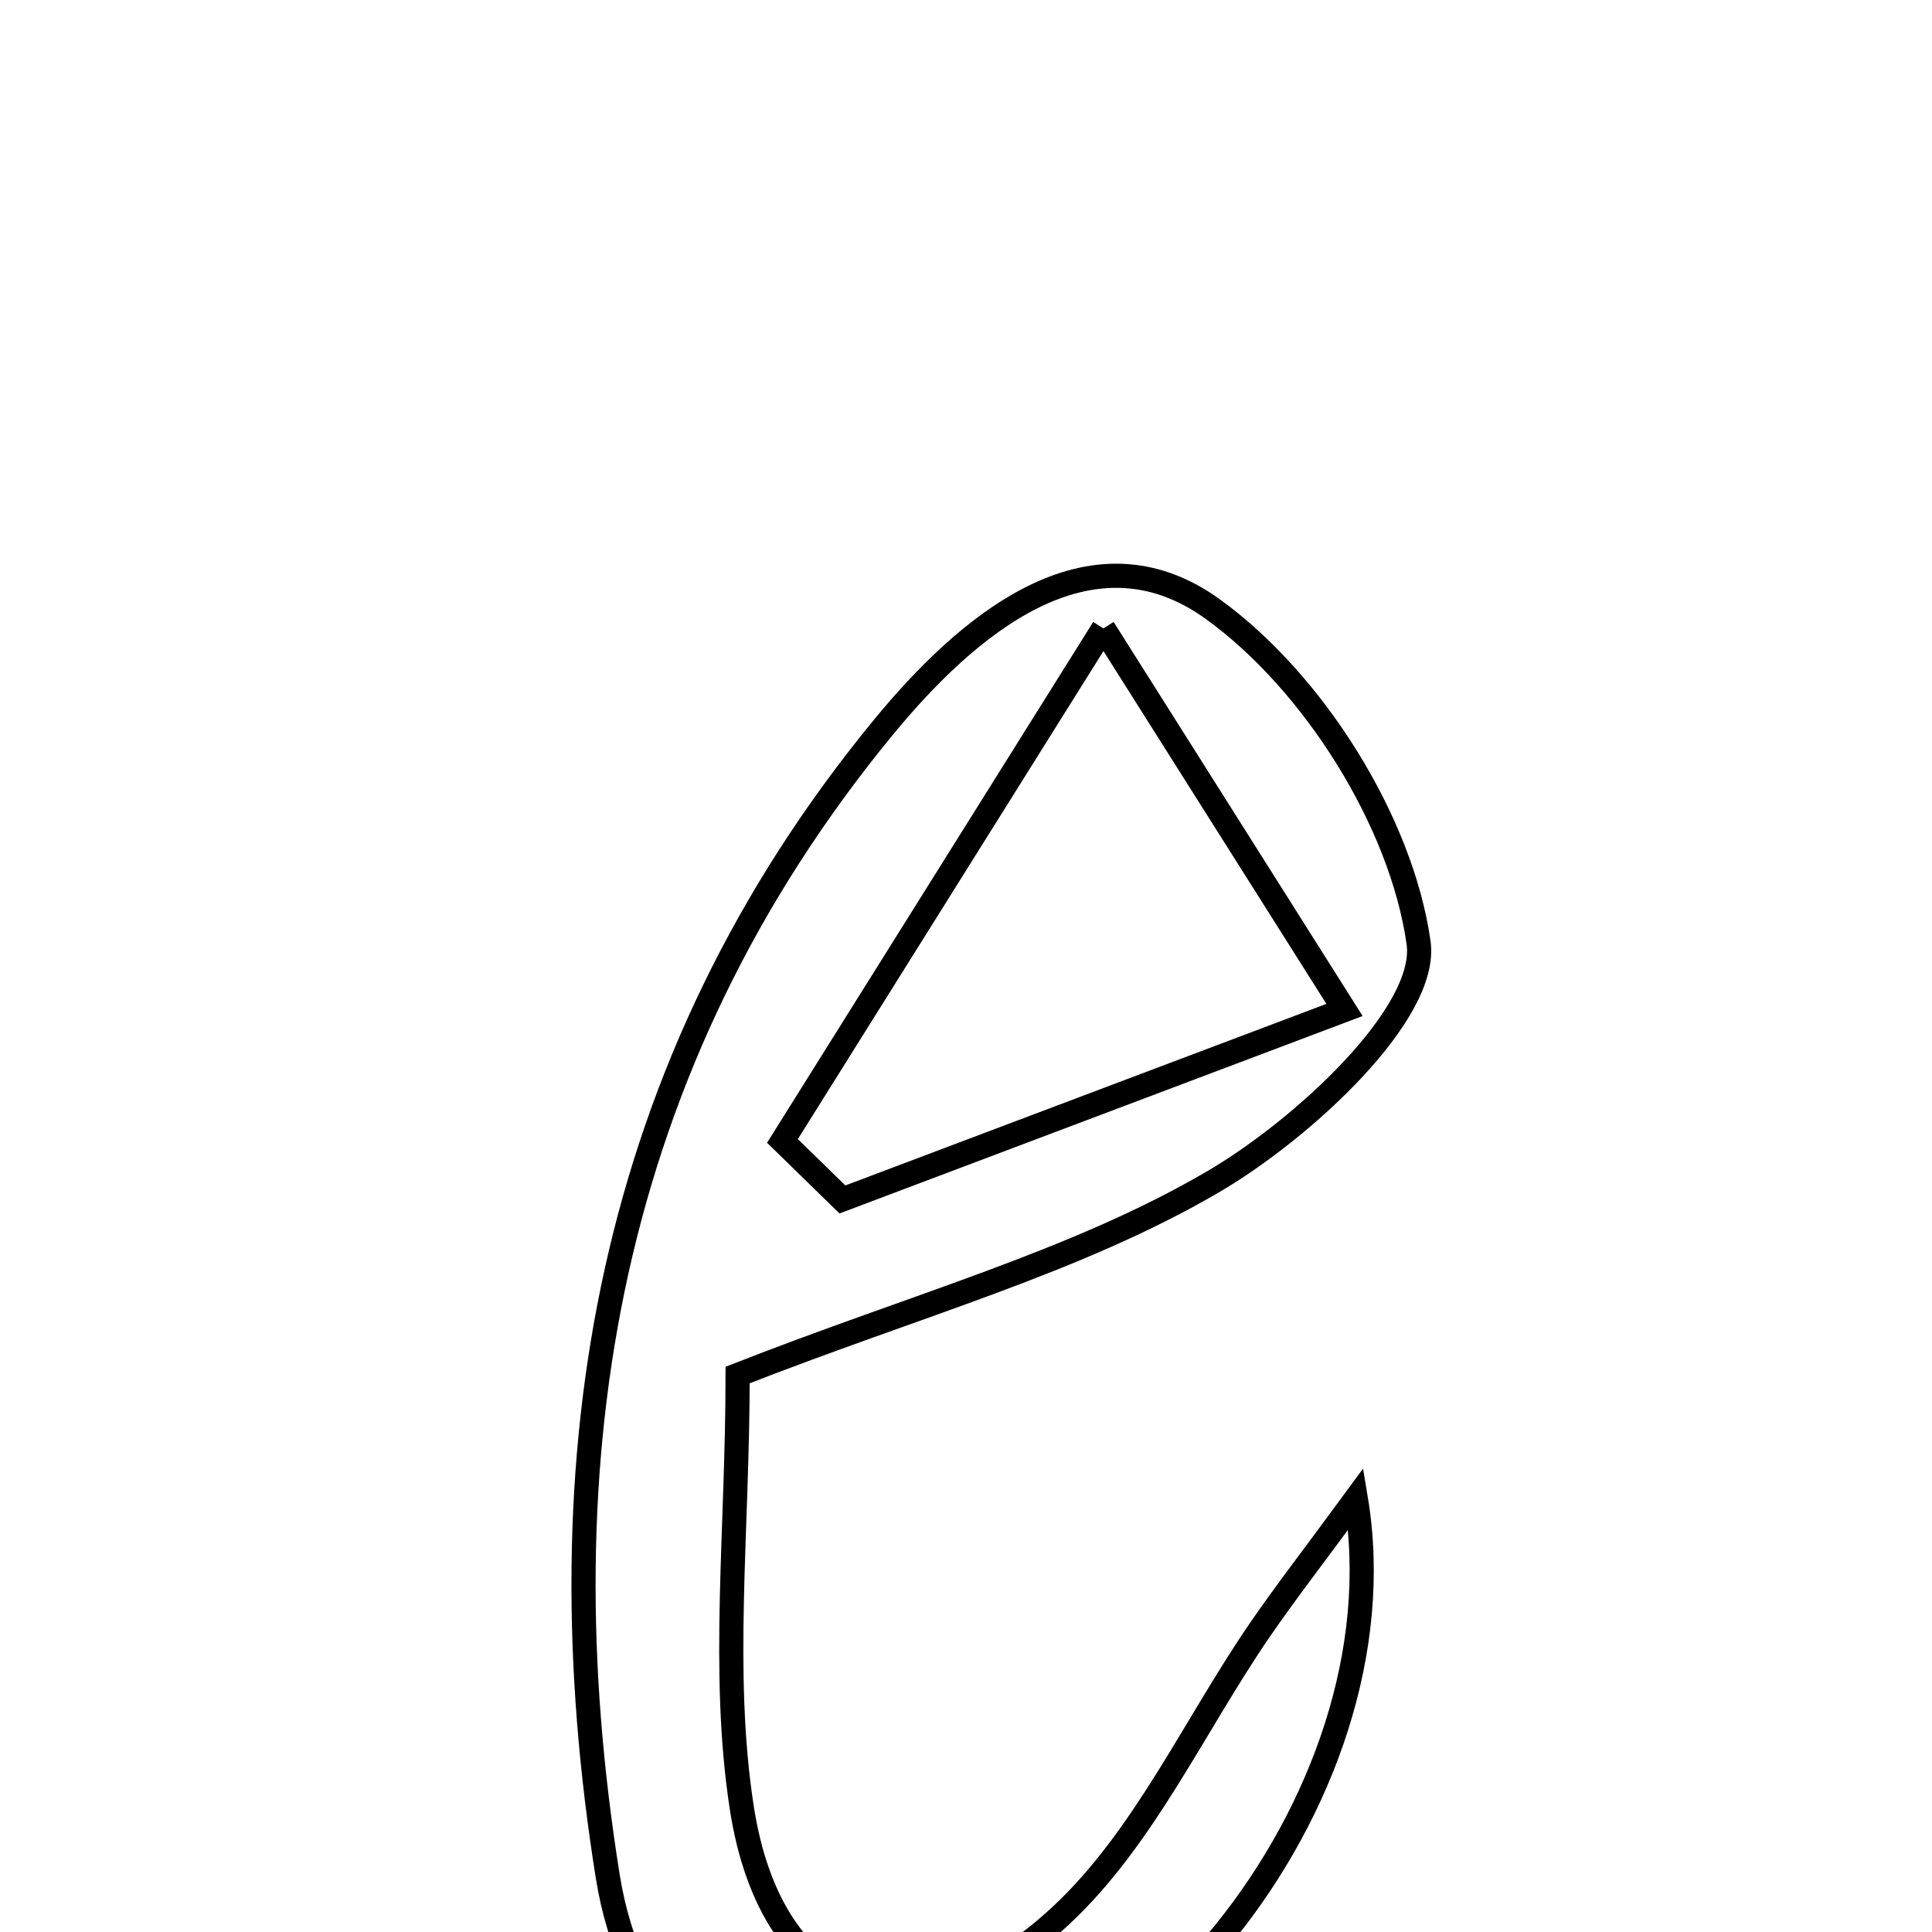 <svg xmlns="http://www.w3.org/2000/svg" viewBox="0.0 0.0 24.0 24.0" height="200px" width="200px"><path fill="none" stroke="black" stroke-width=".3" stroke-opacity="1.0"  filling="0" d="M15.066 7.567 C16.318 8.471 17.409 10.207 17.622 11.71 C17.747 12.586 16.185 14.028 15.07 14.68 C13.371 15.674 11.4 16.204 9.163 17.081 C9.163 19.019 8.956 20.768 9.213 22.446 C9.584 24.878 11.367 25.488 13.184 23.791 C14.21 22.833 14.832 21.442 15.646 20.254 C15.969 19.782 16.322 19.33 16.843 18.619 C17.47 22.38 13.923 26.616 10.769 26.341 C8.94 26.182 7.826 25.045 7.549 23.305 C6.717 18.094 7.538 13.219 10.971 9.038 C12.003 7.781 13.536 6.461 15.066 7.567"></path>
<path fill="none" stroke="black" stroke-width=".3" stroke-opacity="1.0"  filling="0" d="M13.707 7.806 C14.93 9.741 15.657 10.893 16.702 12.546 C14.224 13.481 12.344 14.19 10.465 14.9 C10.217 14.657 9.968 14.415 9.72 14.173 C10.88 12.32 12.041 10.467 13.707 7.806"></path></svg>